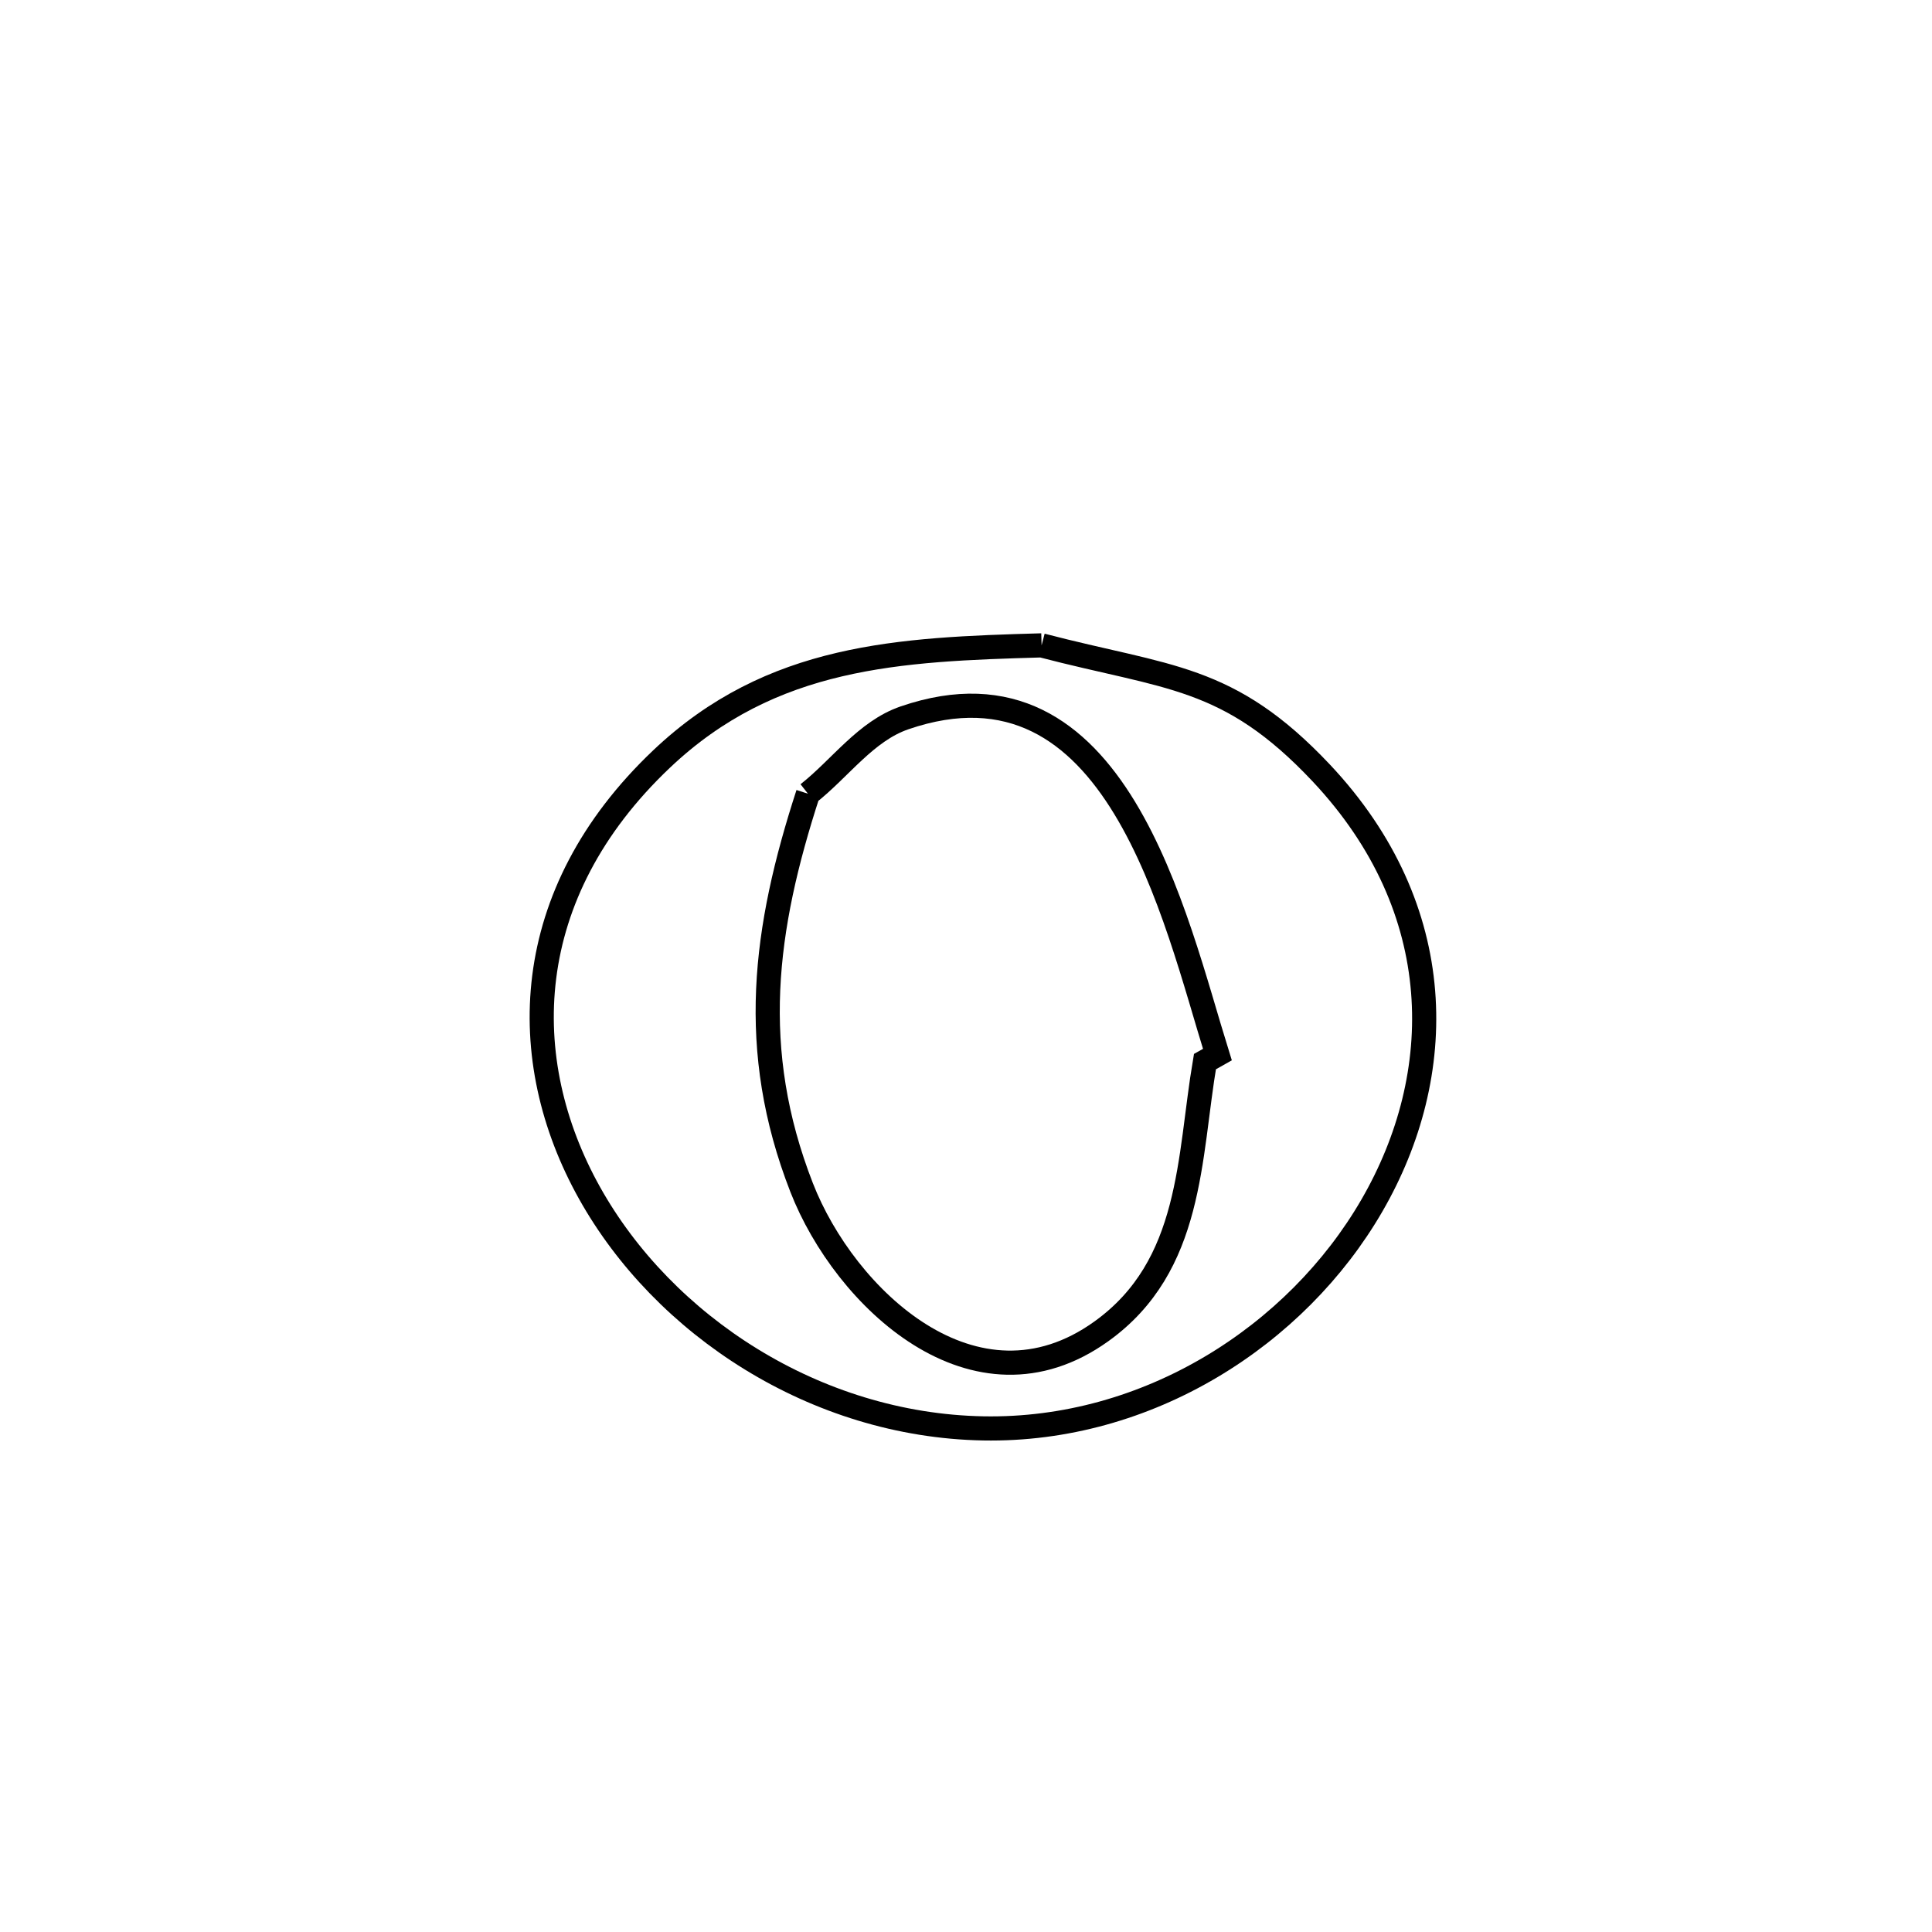 <svg xmlns="http://www.w3.org/2000/svg" viewBox="0.0 0.0 24.0 24.0" height="200px" width="200px"><path fill="none" stroke="black" stroke-width=".3" stroke-opacity="1.0"  filling="0" d="M12.939 8.017 L12.939 8.017 C14.51 8.428 15.258 8.376 16.413 9.602 C18.009 11.299 17.981 13.353 17.043 14.974 C16.106 16.595 14.257 17.782 12.214 17.744 C10.127 17.705 8.242 16.466 7.322 14.817 C6.402 13.168 6.447 11.109 8.217 9.43 C9.585 8.132 11.173 8.067 12.939 8.017 L12.939 8.017"></path>
<path fill="none" stroke="black" stroke-width=".3" stroke-opacity="1.0"  filling="0" d="M10.037 9.86 L10.037 9.86 C10.437 9.546 10.755 9.082 11.237 8.917 C13.873 8.014 14.594 11.406 15.123 13.101 L15.123 13.101 C15.072 13.13 15.02 13.159 14.968 13.188 L14.968 13.188 C14.765 14.381 14.819 15.723 13.681 16.539 C12.113 17.664 10.493 16.124 9.958 14.752 C9.29 13.037 9.492 11.538 10.037 9.86 L10.037 9.86"></path></svg>